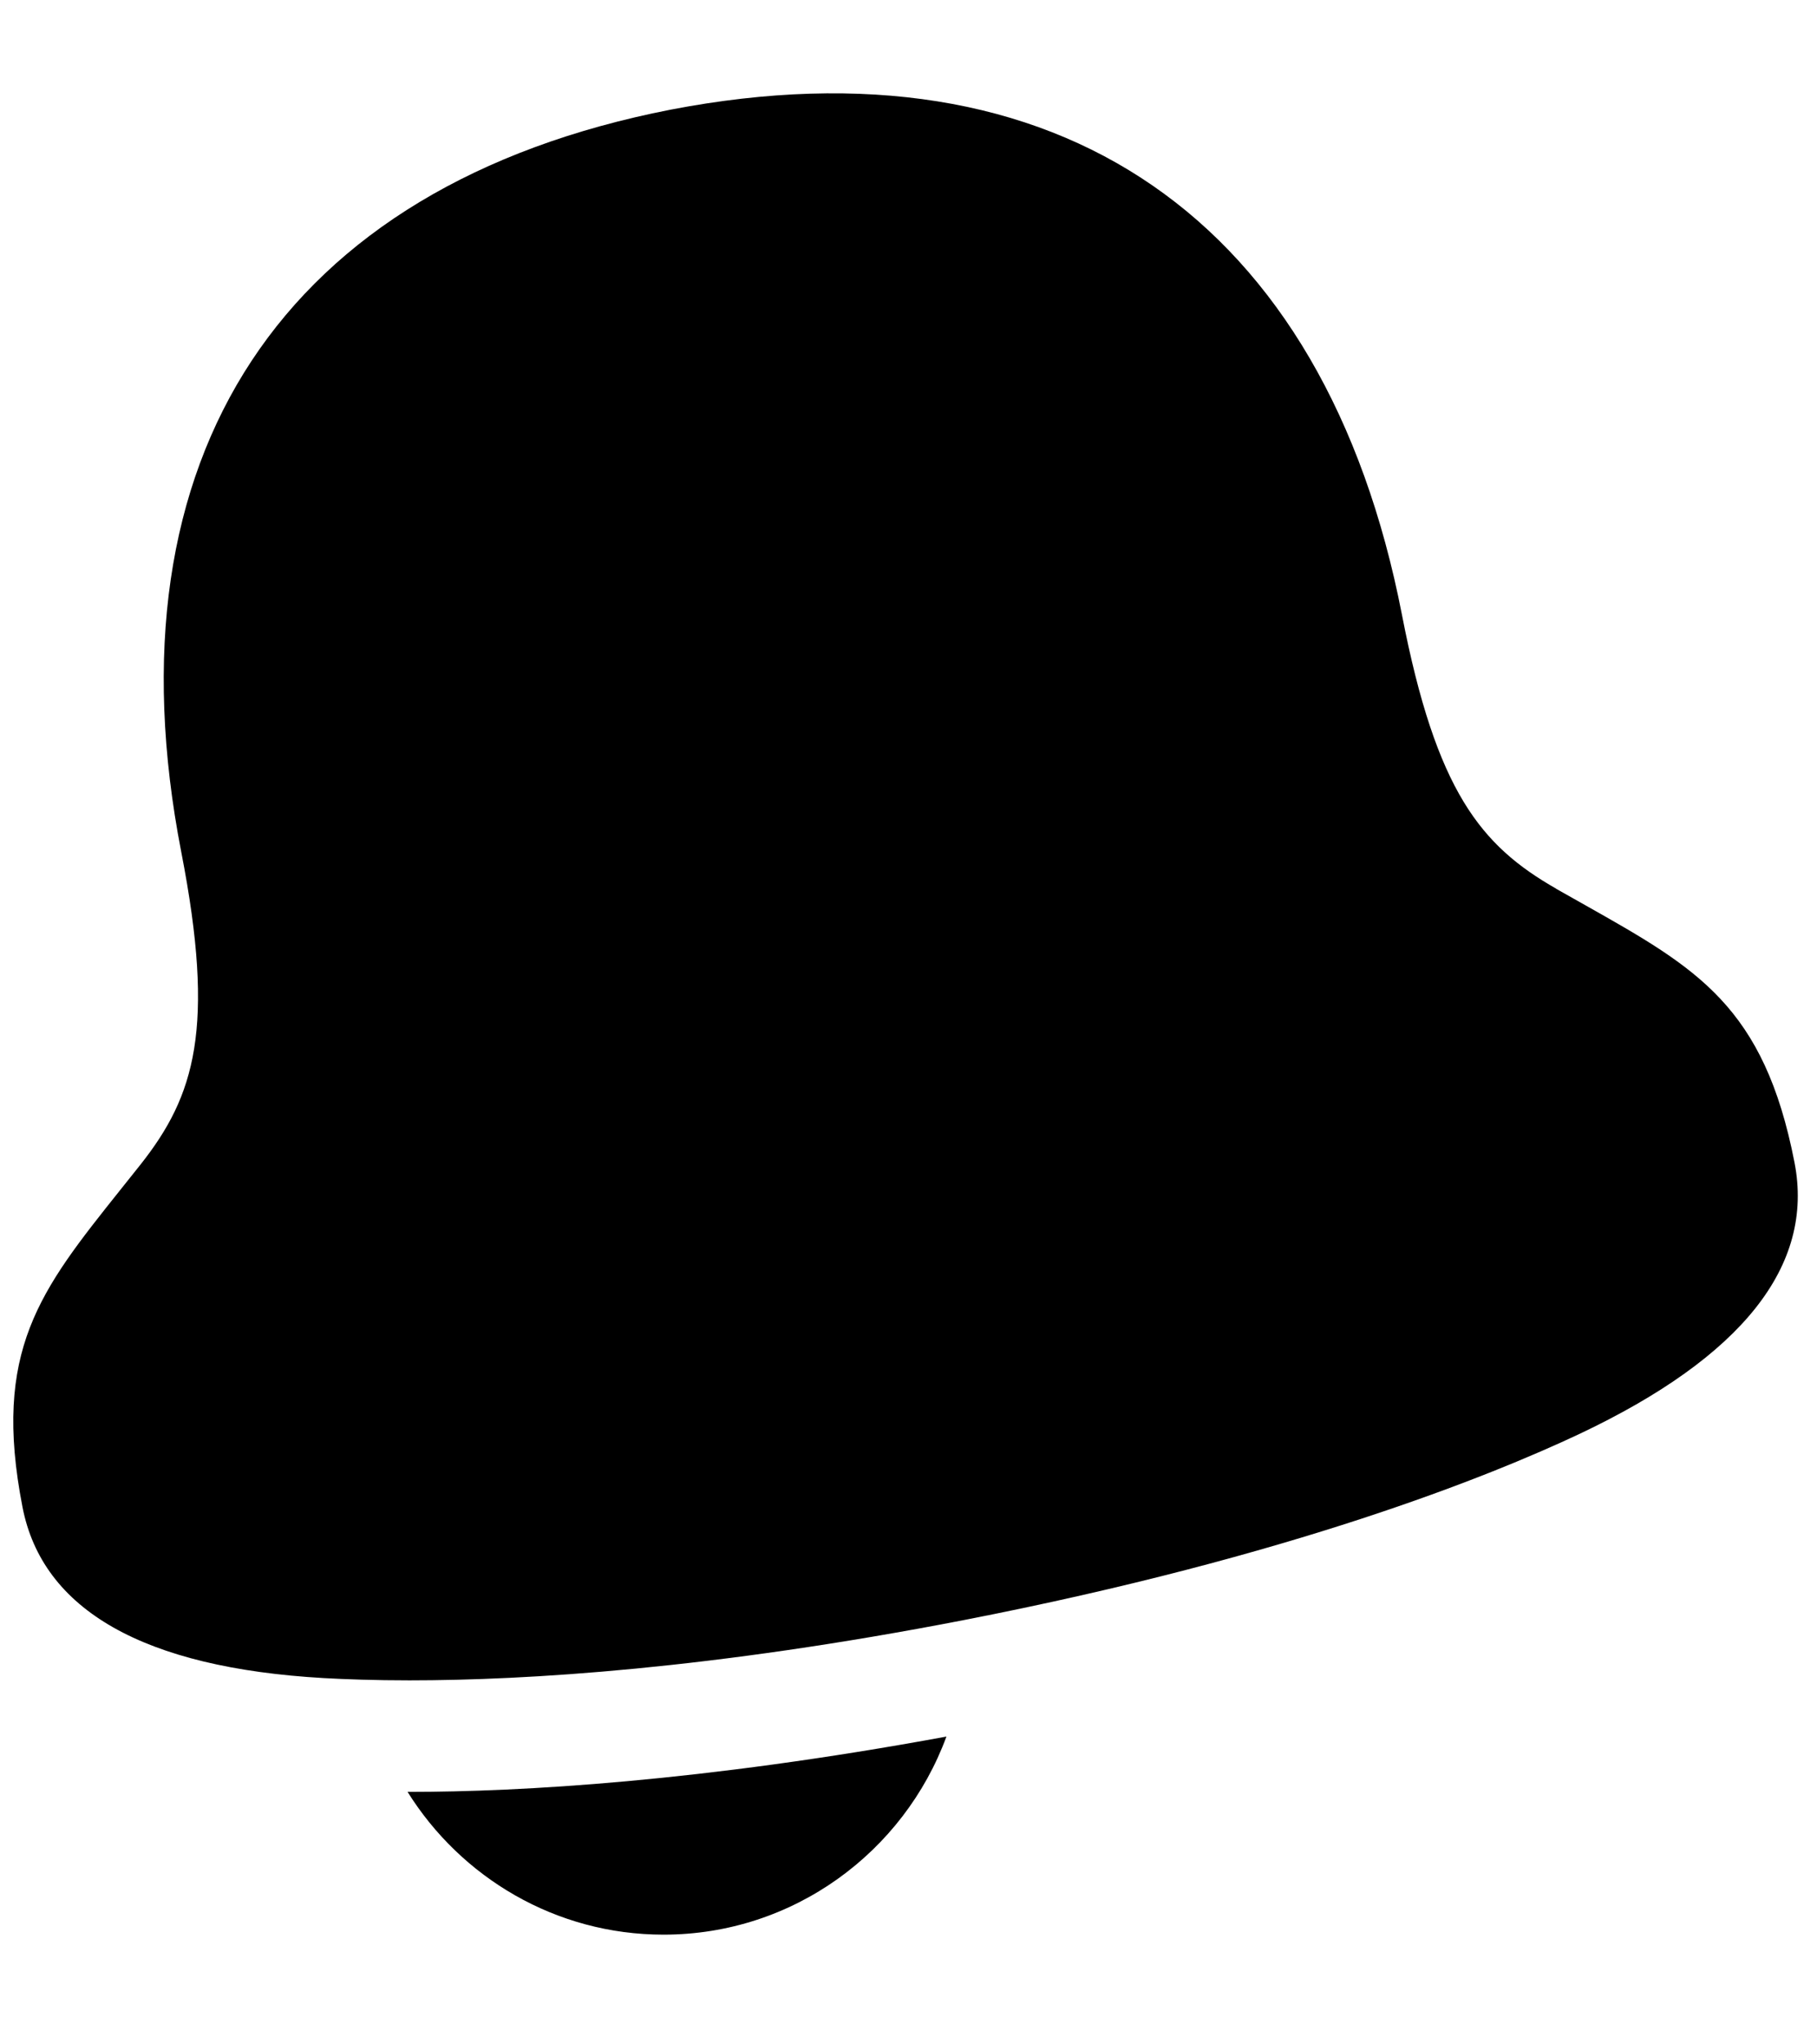 <svg width="16" height="18" viewBox="0 0 16 18" fill="none" xmlns="http://www.w3.org/2000/svg">
<path d="M3.605 15.777C4.576 15.777 6.174 15.688 8.334 15.29C7.96 16.306 6.986 17.034 5.843 17.034C4.892 17.034 4.059 16.53 3.589 15.777H3.605ZM15.802 10.236C15.979 11.144 15.341 11.948 13.907 12.626C13.121 12.996 11.374 13.702 8.489 14.264C6.263 14.696 4.632 14.795 3.606 14.795C3.301 14.795 3.049 14.786 2.85 14.775C1.267 14.684 0.374 14.177 0.198 13.269C-0.07 11.892 0.354 11.361 1.056 10.481L1.241 10.249C1.714 9.648 1.899 9.058 1.596 7.501C0.919 4.016 2.489 1.634 5.903 0.966C9.319 0.307 11.667 1.926 12.345 5.412C12.647 6.969 13.04 7.446 13.704 7.825V7.826L13.963 7.972C14.943 8.525 15.534 8.859 15.802 10.236Z" fill="black"/>
</svg>
